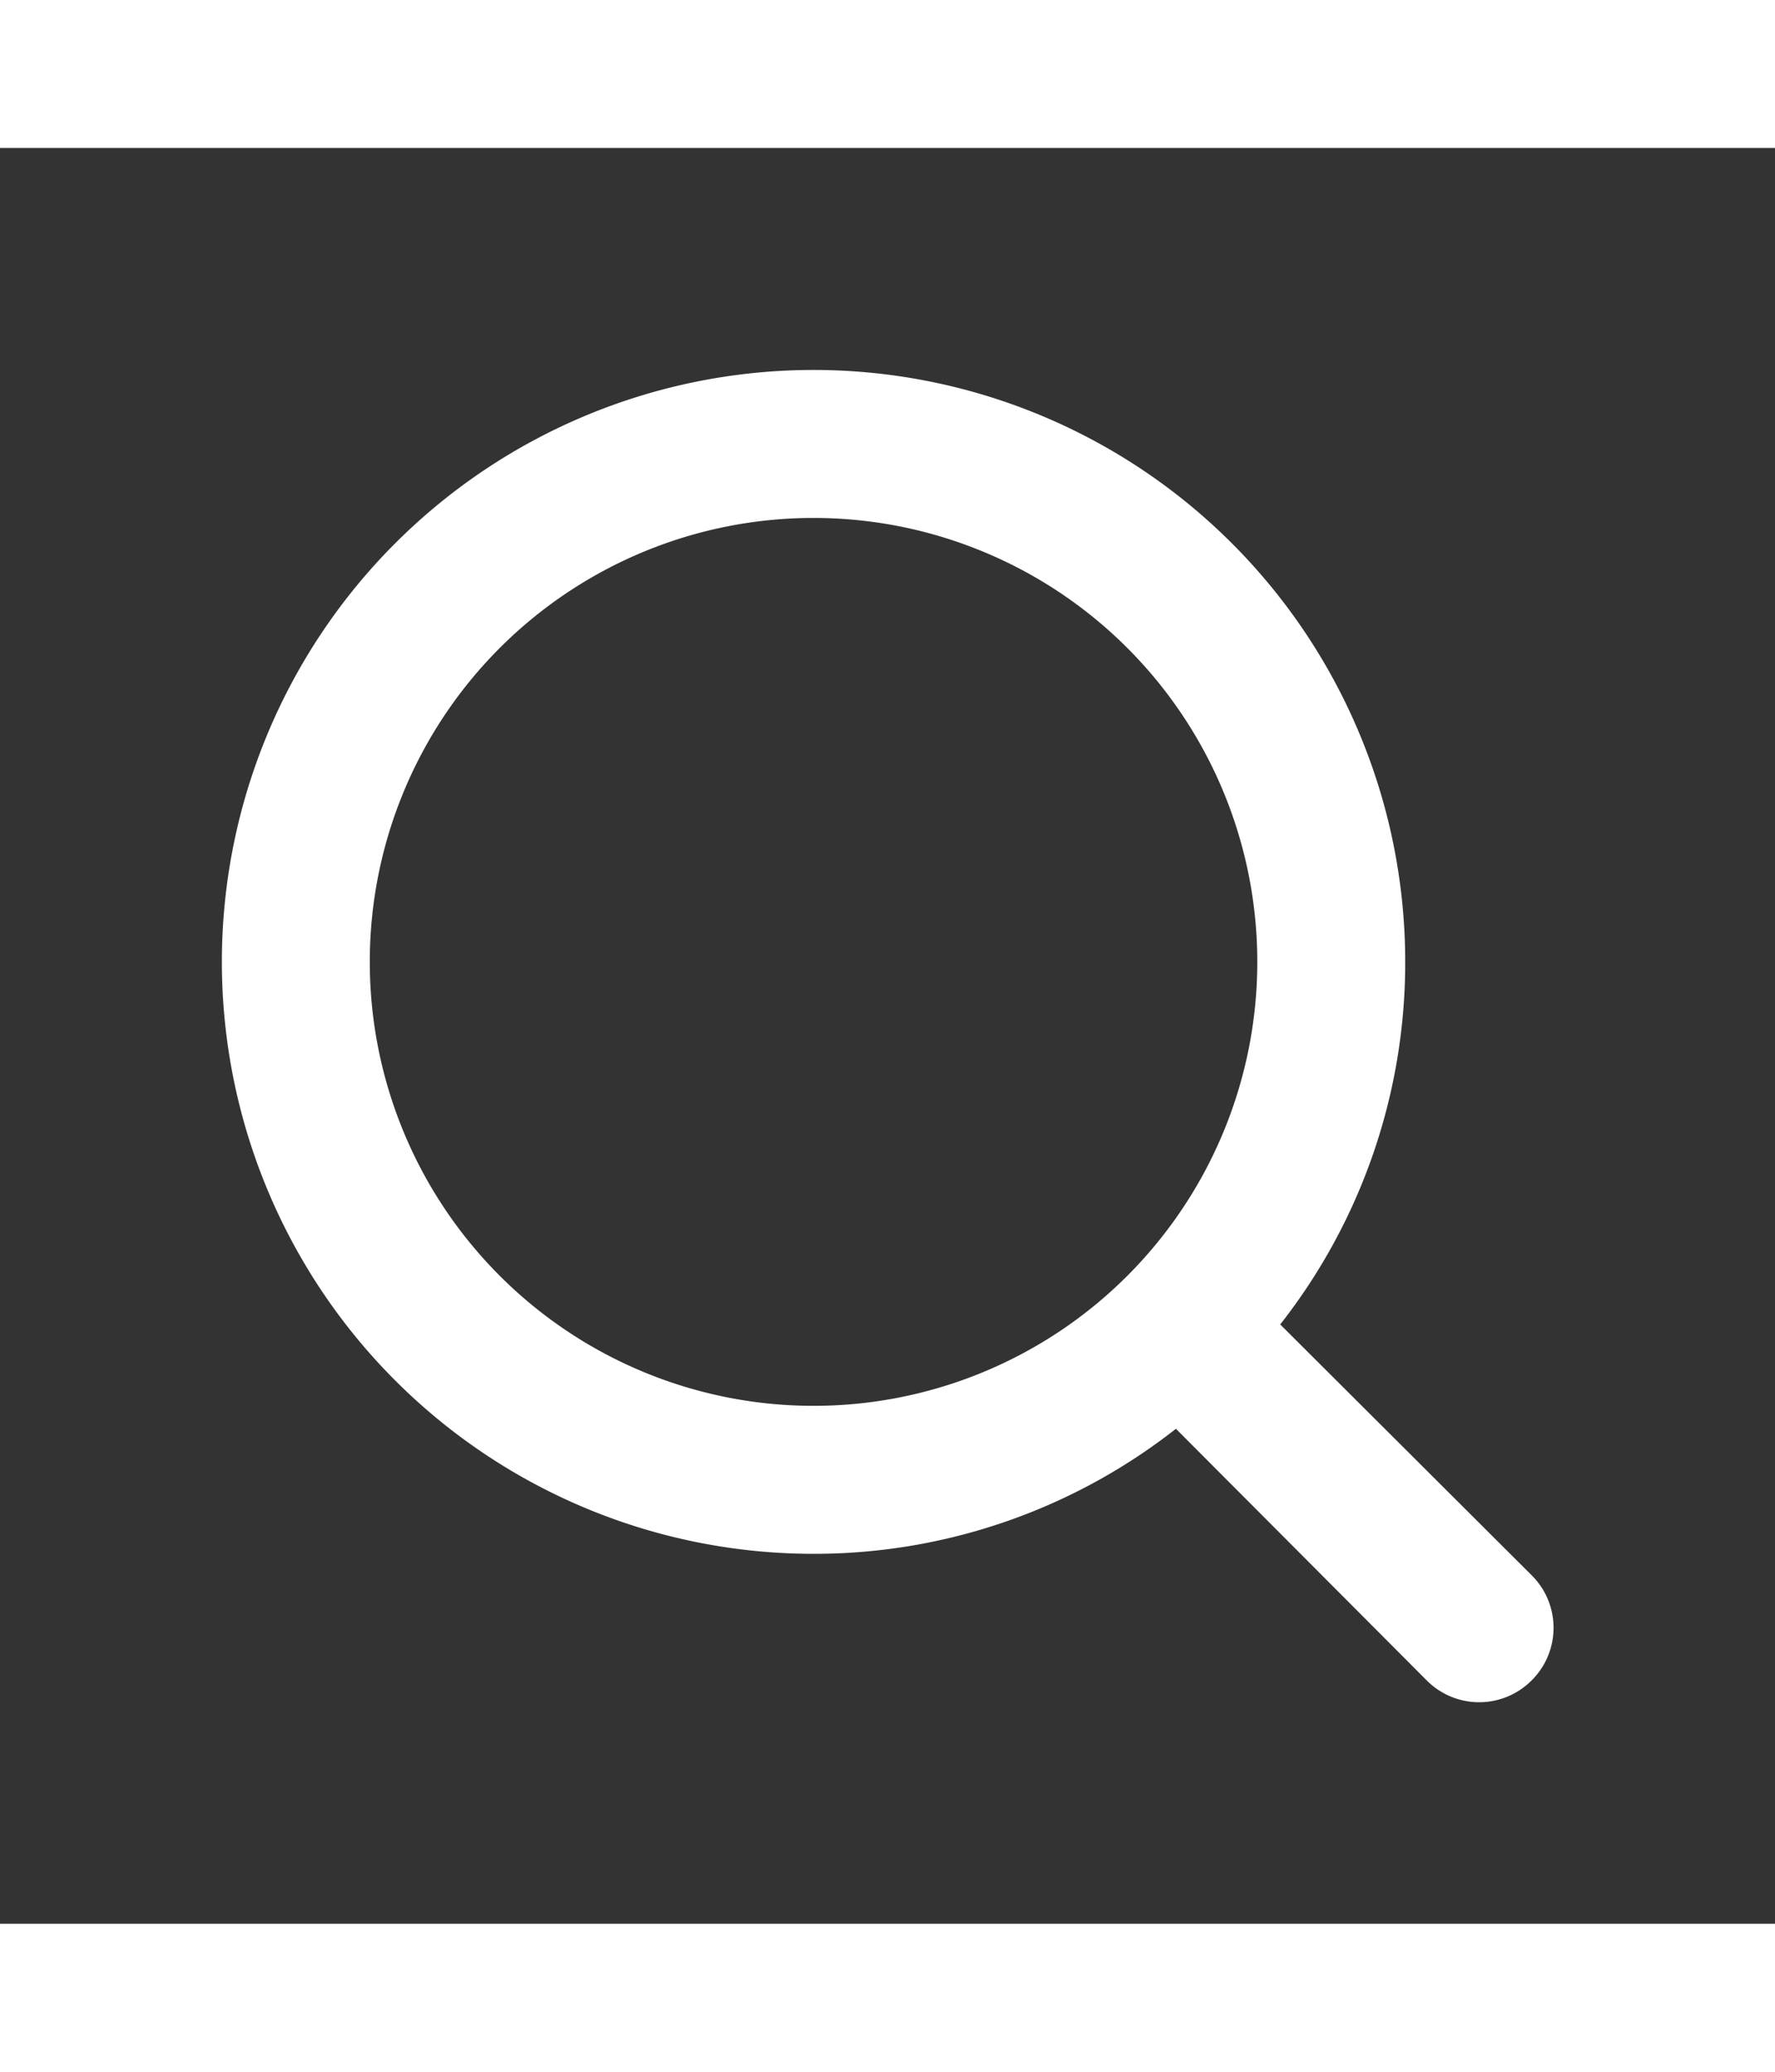 <svg xmlns="http://www.w3.org/2000/svg"  height="28"  viewBox="0 0 24 24" id="search"><rect x="0" y="0" width="24" height="24" fill="#333333" stroke="none"/><g><path fill="#fff" d="m20.71 19.29-3.4-3.39A7.92 7.92 0 0 0 19 11a8 8 0 1 0-8 8 7.92 7.92 0 0 0 4.9-1.69l3.39 3.4a1 1 0 0 0 1.42 0 1 1 0 0 0 0-1.42zM5 11a6 6 0 1 1 6 6 6 6 0 0 1-6-6z"></path></g></svg>